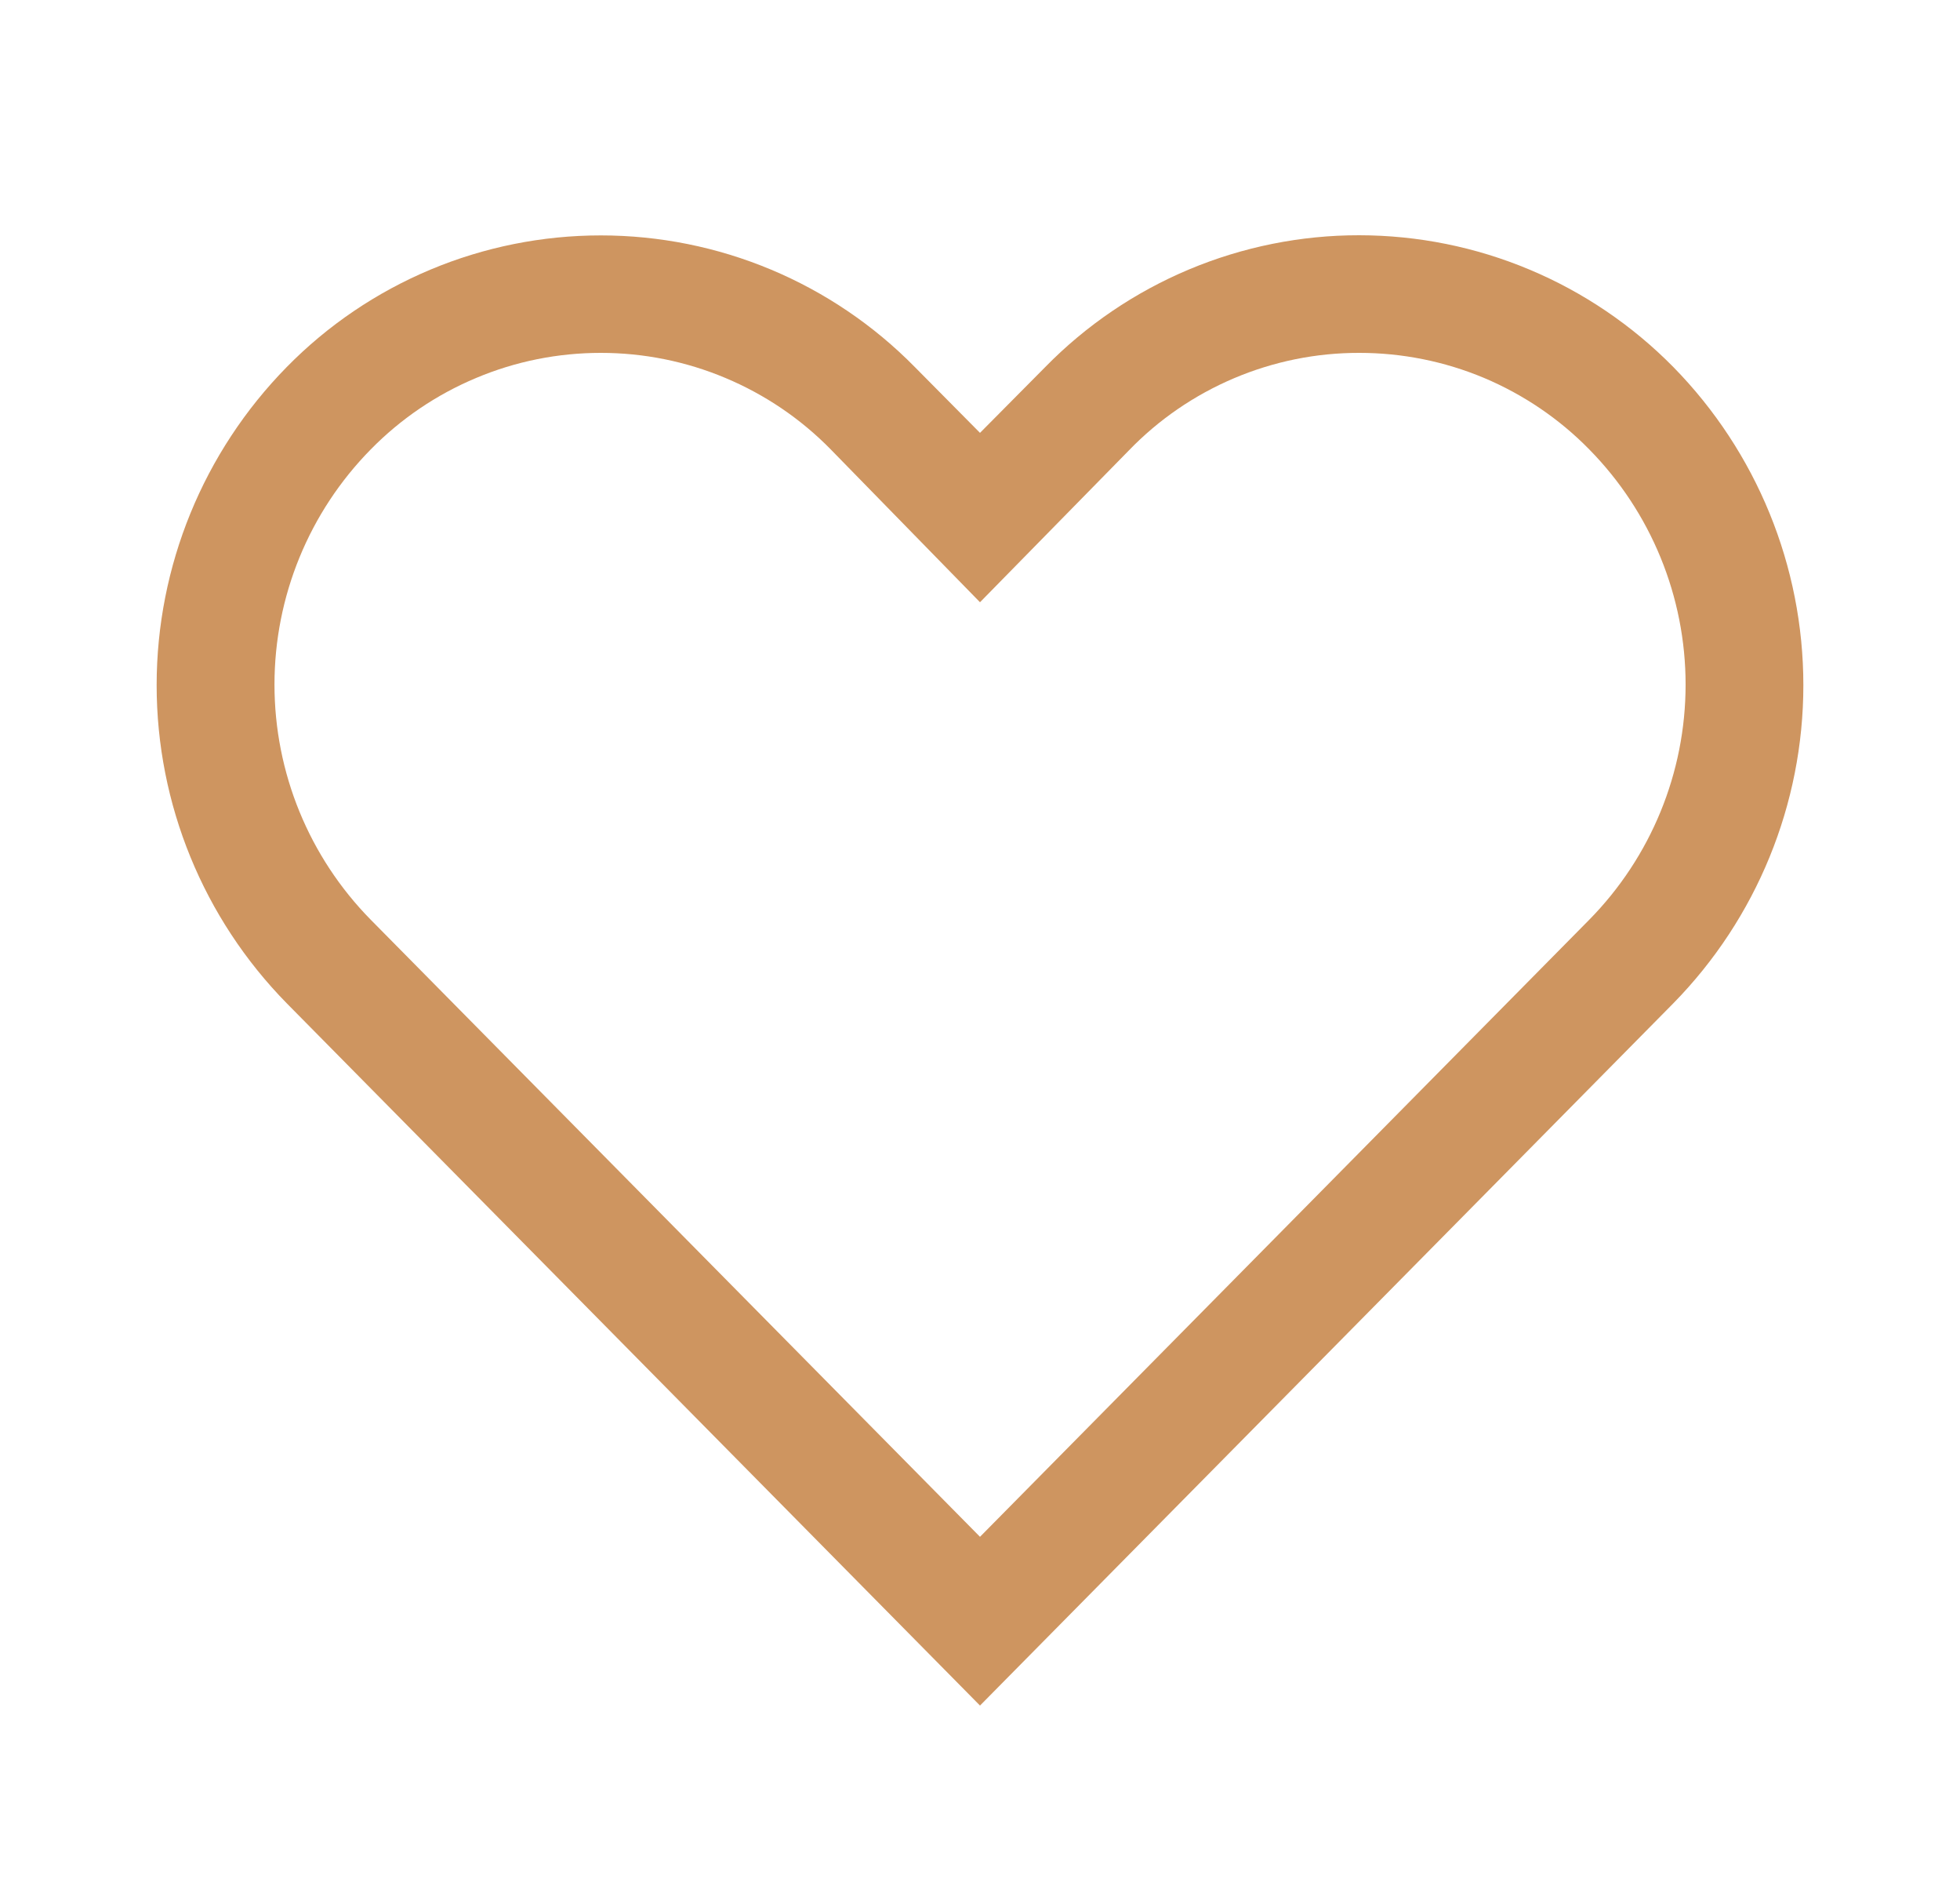 <svg width="25" height="24" viewBox="0 0 25 24" fill="none" xmlns="http://www.w3.org/2000/svg">
<path d="M17.338 4.5C17.884 4.5 18.424 4.608 18.928 4.819C19.431 5.031 19.888 5.34 20.27 5.73C21.058 6.53 21.5 7.607 21.5 8.73C21.5 9.853 21.058 10.93 20.27 11.73L12.5 19.598L4.73 11.73C3.942 10.93 3.501 9.853 3.501 8.73C3.501 7.607 3.942 6.53 4.73 5.73C5.113 5.34 5.569 5.031 6.073 4.82C6.576 4.608 7.117 4.5 7.663 4.5C8.209 4.5 8.749 4.608 9.253 4.82C9.756 5.031 10.213 5.34 10.595 5.73L12.5 7.68L14.398 5.745C14.779 5.35 15.236 5.037 15.741 4.823C16.246 4.609 16.789 4.499 17.338 4.5ZM17.338 3C16.592 2.999 15.853 3.148 15.166 3.436C14.478 3.725 13.855 4.147 13.333 4.68L12.5 5.52L11.668 4.68C11.145 4.148 10.521 3.726 9.834 3.438C9.146 3.15 8.408 3.002 7.663 3.002C6.917 3.002 6.179 3.15 5.491 3.438C4.804 3.726 4.18 4.148 3.658 4.68C2.594 5.763 1.998 7.22 1.998 8.738C1.998 10.255 2.594 11.712 3.658 12.795L12.5 21.75L21.343 12.795C22.406 11.712 23.002 10.255 23.002 8.738C23.002 7.22 22.406 5.763 21.343 4.68C20.82 4.149 20.196 3.726 19.509 3.438C18.821 3.149 18.083 3.001 17.338 3Z" fill="#CE9560"/>
</svg>
